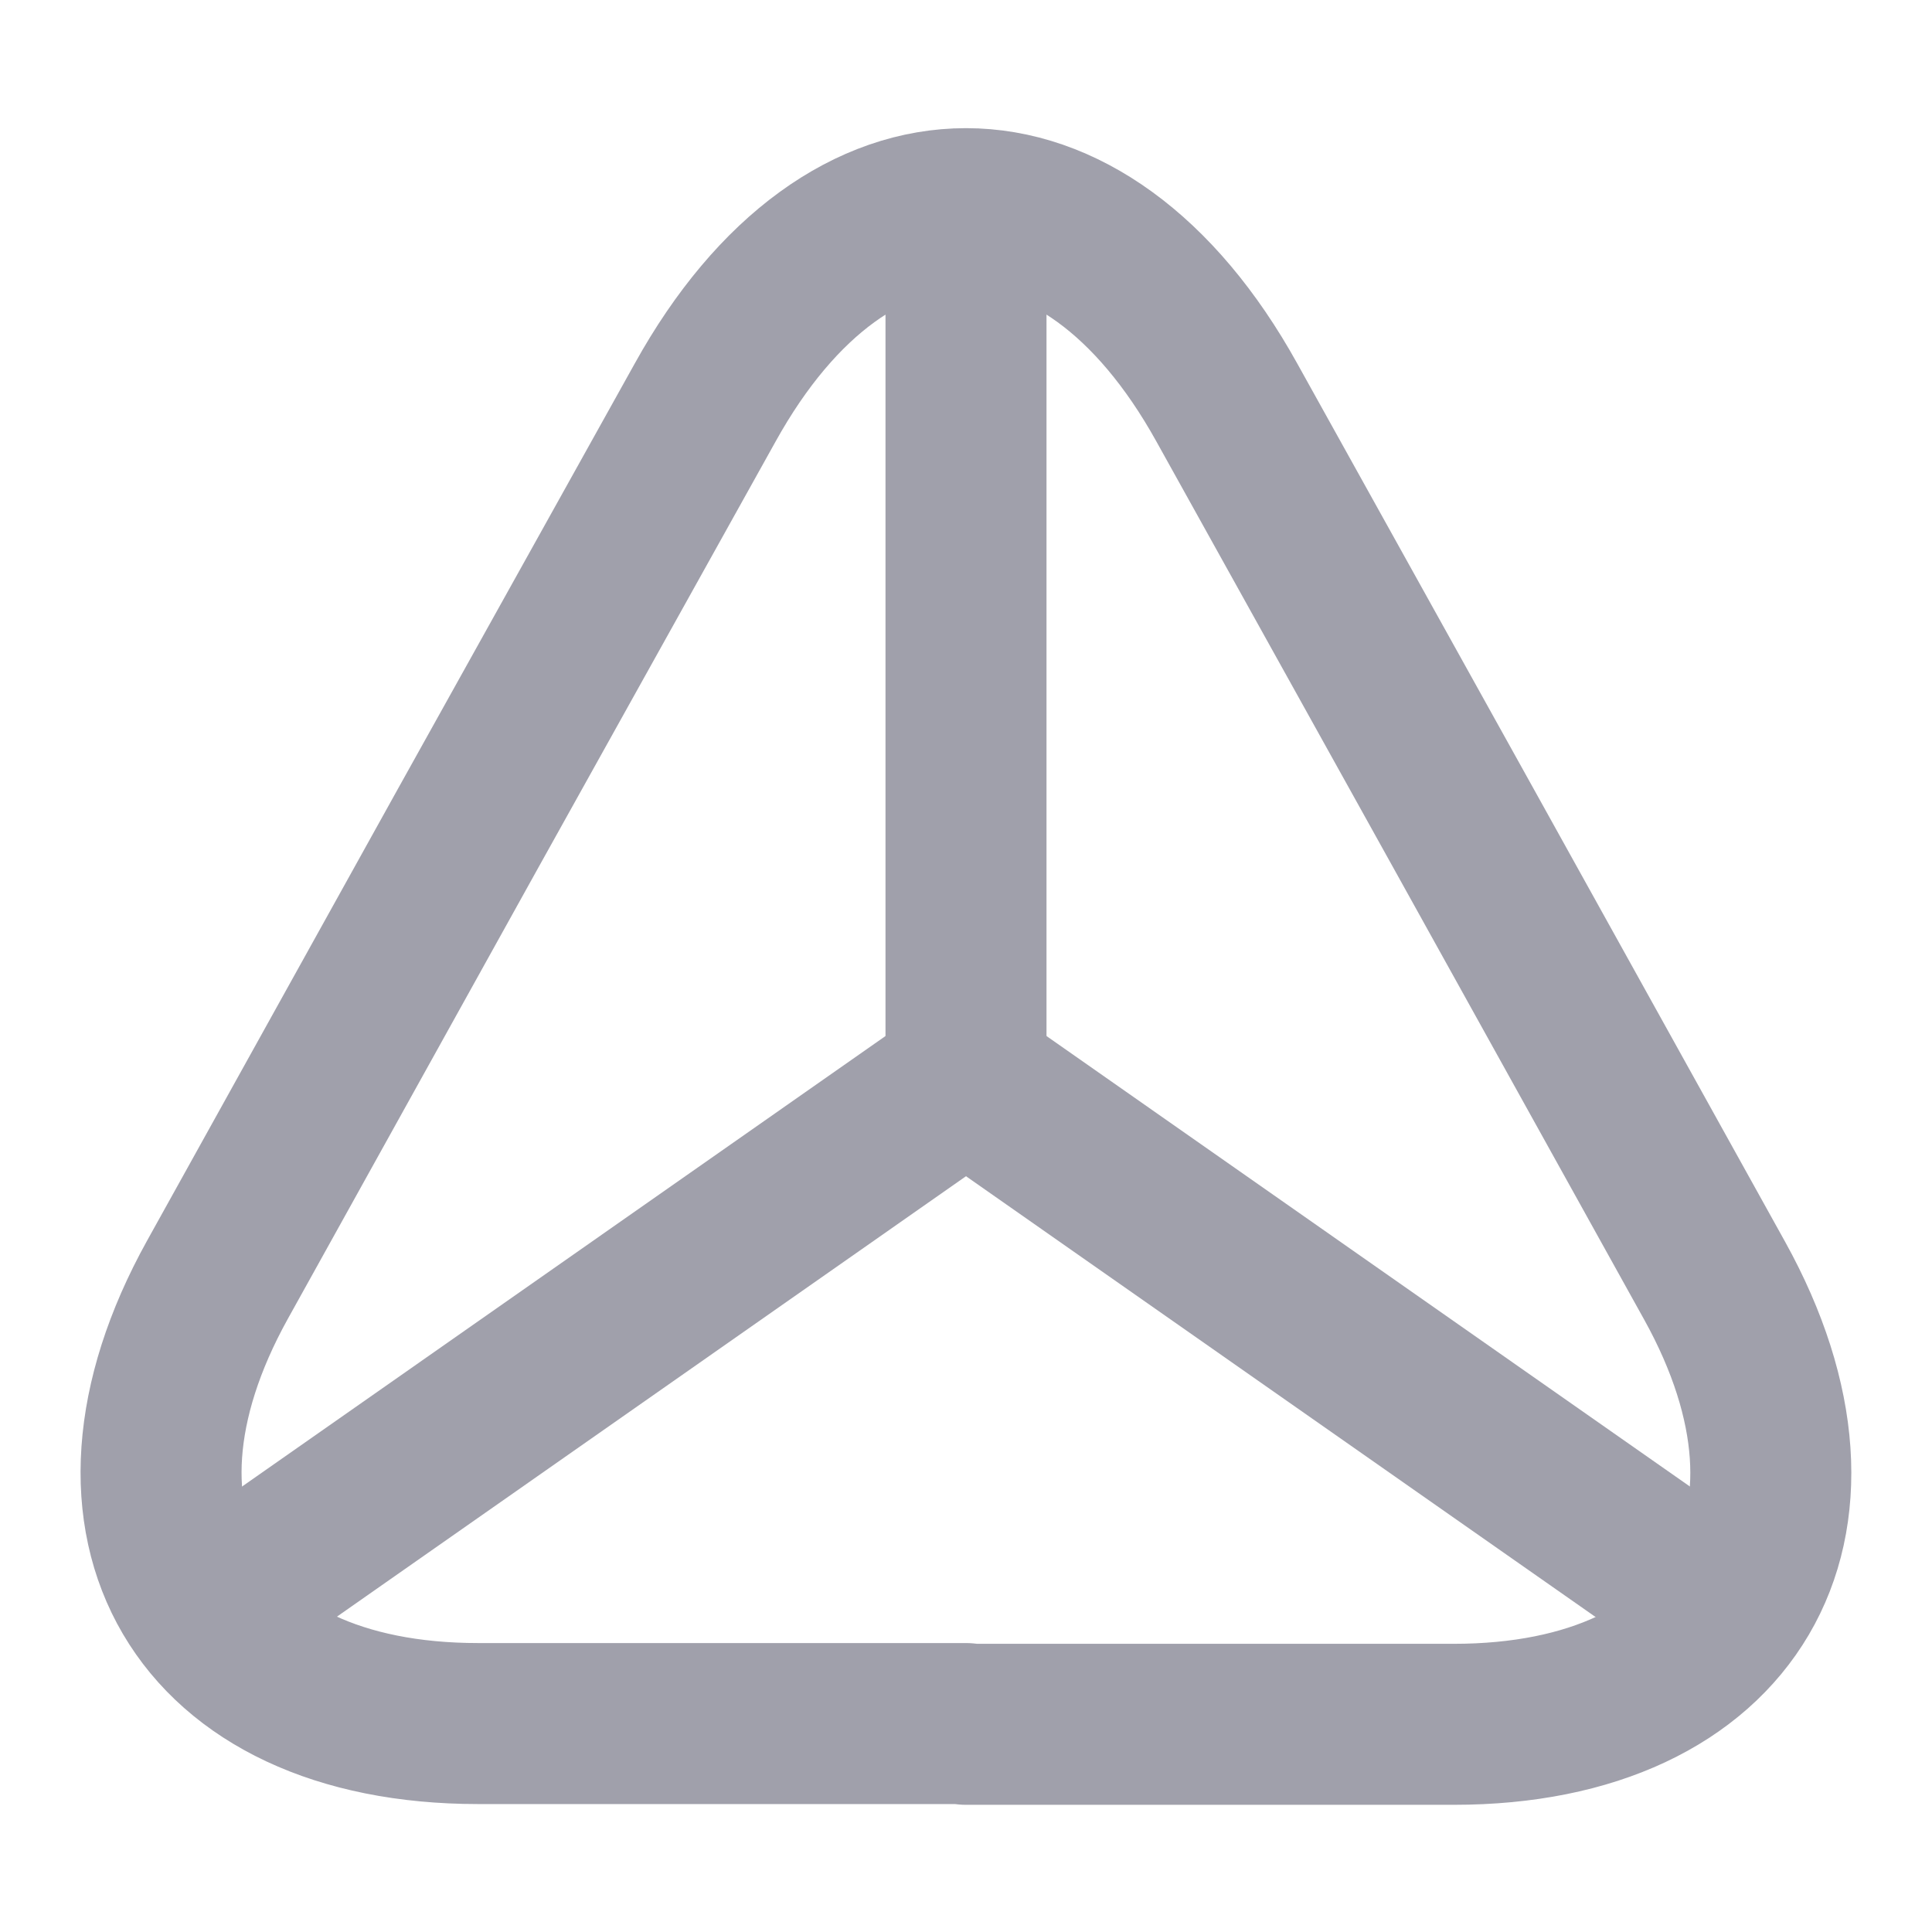 <svg width="18" height="18" viewBox="0 0 18 18" fill="none" xmlns="http://www.w3.org/2000/svg">
<path d="M9 16.058H4.455C1.853 16.058 0.765 14.197 2.025 11.925L4.365 7.71L6.57 3.75C7.905 1.342 10.095 1.342 11.43 3.75L13.635 7.717L15.975 11.932C17.235 14.205 16.14 16.065 13.545 16.065H9V16.058Z" stroke="#A0A0AB" stroke-width="1.5" stroke-linecap="round" stroke-linejoin="round"/>
<path d="M16.08 15L9 10.043L1.92 15" stroke="#A0A0AB" stroke-width="1.5" stroke-linecap="round" stroke-linejoin="round"/>
<path d="M9 2.25V10.043" stroke="#A0A0AB" stroke-width="1.5" stroke-linecap="round" stroke-linejoin="round"/>
</svg>
